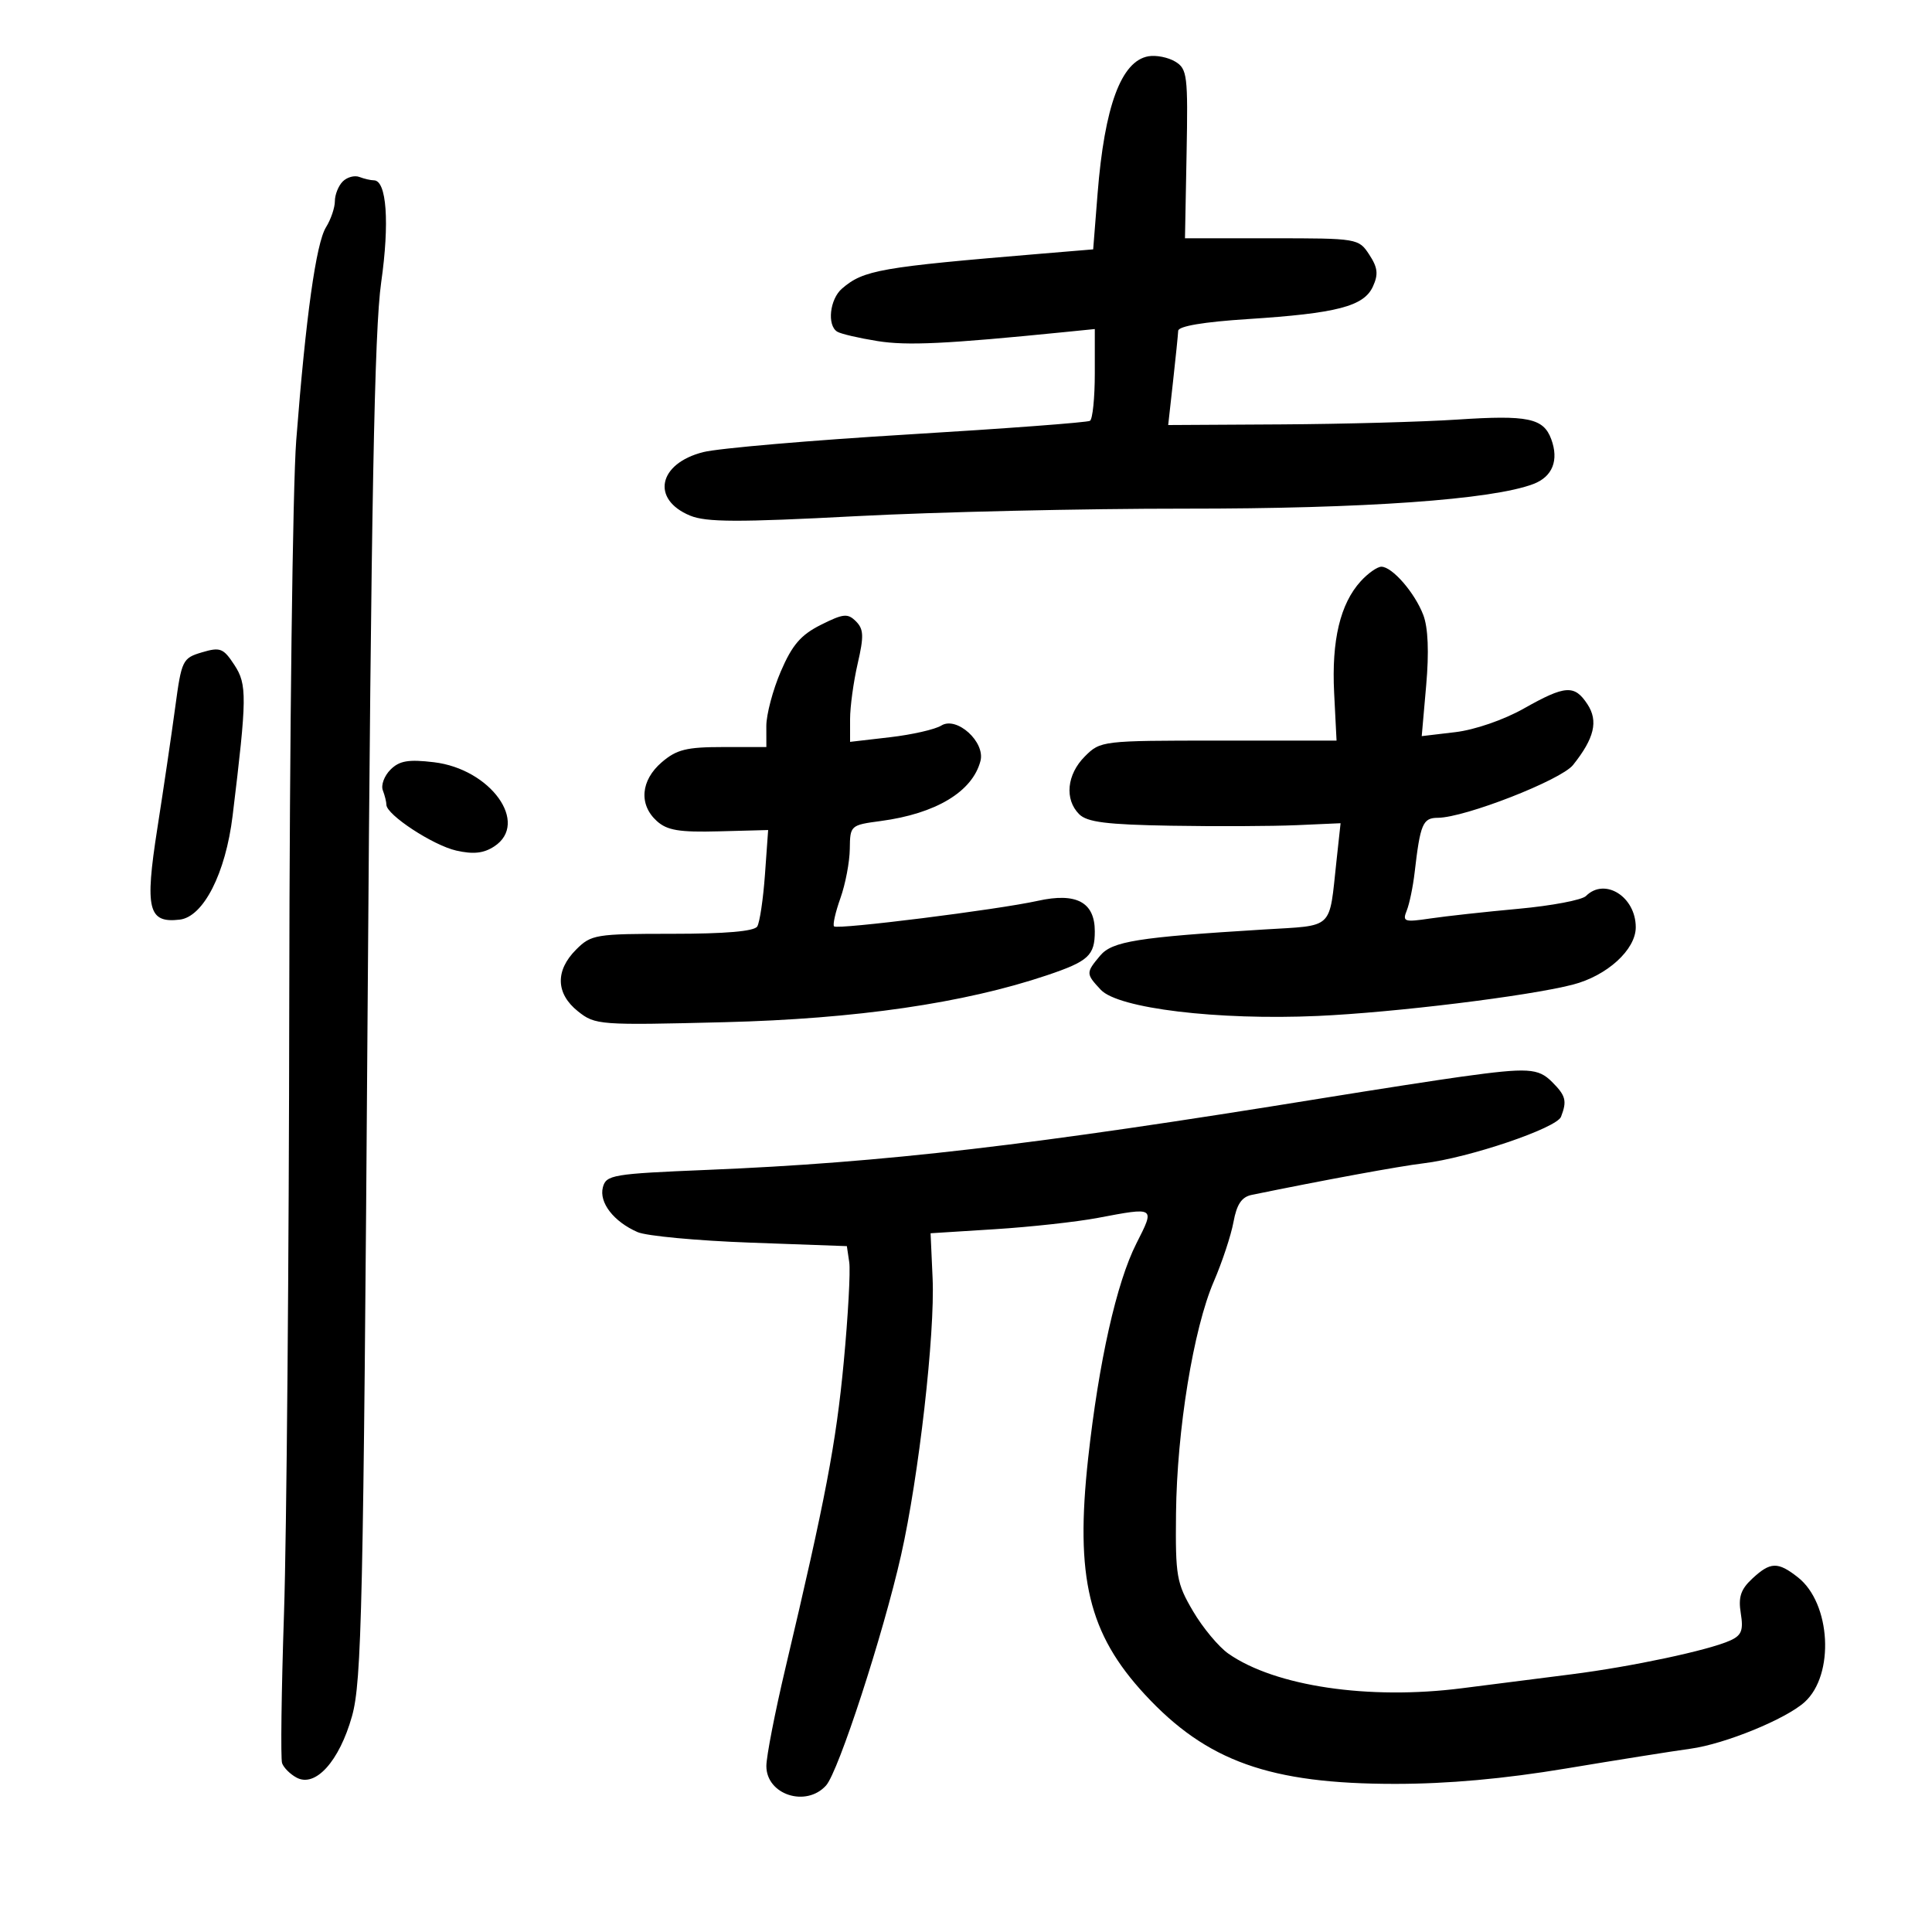 <svg xmlns="http://www.w3.org/2000/svg" width="300" height="300" viewBox="0 0 300 300" version="1.1">
	<path d="M 178.326 8.739 C 174.096 9.479, 171.505 16.492, 170.428 30.110 L 169.748 38.721 161.624 39.398 C 136.629 41.483, 134.105 41.926, 130.750 44.807 C 128.847 46.442, 128.393 50.507, 130.003 51.502 C 130.554 51.843, 133.367 52.499, 136.253 52.961 C 140.868 53.700, 146.945 53.408, 165.250 51.571 L 170 51.094 170 57.988 C 170 61.780, 169.662 65.090, 169.250 65.344 C 168.838 65.599, 156.125 66.552, 141 67.463 C 125.875 68.374, 111.569 69.606, 109.210 70.201 C 102.216 71.964, 101.057 77.538, 107.157 80.065 C 109.650 81.098, 114.629 81.115, 132.874 80.154 C 145.318 79.499, 168.342 78.971, 184.038 78.982 C 211.818 79, 231.727 77.589, 238.113 75.151 C 241.077 74.020, 242.088 71.470, 240.874 68.189 C 239.668 64.929, 237.256 64.425, 226.314 65.150 C 220.916 65.507, 208.602 65.845, 198.948 65.900 L 181.396 66 182.147 59.250 C 182.560 55.538, 182.920 51.991, 182.949 51.369 C 182.981 50.647, 186.883 49.989, 193.750 49.547 C 207.600 48.656, 211.785 47.567, 213.186 44.490 C 214.056 42.582, 213.938 41.554, 212.619 39.541 C 210.972 37.028, 210.807 37, 197.478 37 L 184.002 37 184.251 23.892 C 184.482 11.712, 184.359 10.699, 182.500 9.572 C 181.400 8.904, 179.522 8.530, 178.326 8.739 M 53.222 28.178 C 52.550 28.850, 52 30.226, 52 31.235 C 52 32.245, 51.380 34.067, 50.623 35.285 C 49.079 37.769, 47.480 49.211, 45.997 68.395 C 45.449 75.488, 44.963 114.413, 44.917 154.895 C 44.872 195.378, 44.504 238.400, 44.101 250.500 C 43.697 262.600, 43.563 273.075, 43.801 273.778 C 44.040 274.481, 45.056 275.495, 46.058 276.031 C 48.984 277.597, 52.685 273.494, 54.656 266.500 C 56.170 261.125, 56.423 249.722, 57.081 157 C 57.642 77.959, 58.139 51.224, 59.187 43.867 C 60.511 34.563, 60.042 28, 58.053 28 C 57.564 28, 56.552 27.765, 55.804 27.478 C 55.056 27.191, 53.894 27.506, 53.222 28.178 M 211.297 90.250 C 208.107 93.750, 206.753 99.429, 207.164 107.583 L 207.539 115 189.224 115 C 171.112 115, 170.882 115.027, 168.455 117.455 C 165.652 120.257, 165.271 124.128, 167.571 126.429 C 168.809 127.666, 171.840 128.046, 181.821 128.217 C 188.795 128.337, 197.575 128.298, 201.333 128.132 L 208.165 127.830 207.530 133.665 C 206.348 144.525, 207.266 143.655, 196.265 144.331 C 176.604 145.538, 172.691 146.164, 170.819 148.404 C 168.603 151.055, 168.605 151.199, 170.925 153.689 C 173.624 156.587, 189.050 158.450, 204.605 157.757 C 216.539 157.225, 237.276 154.681, 244.205 152.899 C 249.540 151.528, 254 147.467, 254 143.983 C 254 139.234, 249.187 136.213, 246.270 139.130 C 245.648 139.752, 240.945 140.645, 235.820 141.114 C 230.694 141.583, 224.516 142.261, 222.090 142.621 C 218.045 143.221, 217.743 143.119, 218.439 141.388 C 218.856 140.349, 219.406 137.700, 219.661 135.500 C 220.539 127.916, 220.927 127.001, 223.269 126.987 C 227.466 126.961, 242.386 121.136, 244.260 118.790 C 247.571 114.646, 248.209 111.968, 246.504 109.365 C 244.485 106.284, 243.068 106.380, 236.593 110.034 C 233.503 111.778, 228.995 113.332, 225.991 113.687 L 220.765 114.306 221.459 106.403 C 221.912 101.246, 221.756 97.458, 221.010 95.500 C 219.693 92.043, 216.184 88, 214.500 88 C 213.867 88, 212.426 89.013, 211.297 90.250 M 127.477 97.018 C 124.356 98.580, 123.014 100.138, 121.244 104.255 C 120.003 107.140, 118.991 110.963, 118.994 112.750 L 119 116 112.250 116.001 C 106.596 116.002, 105.054 116.386, 102.750 118.368 C 99.482 121.178, 99.169 124.938, 101.990 127.491 C 103.593 128.941, 105.472 129.253, 111.629 129.090 L 119.277 128.888 118.782 135.807 C 118.509 139.613, 117.971 143.239, 117.584 143.864 C 117.121 144.614, 112.640 145, 104.396 145 C 92.472 145, 91.799 145.111, 89.455 147.455 C 86.191 150.718, 86.301 154.299, 89.750 157.042 C 92.424 159.169, 93.052 159.215, 112.500 158.726 C 132.933 158.212, 149.676 155.777, 162.551 151.447 C 169.023 149.270, 170 148.375, 170 144.618 C 170 140.084, 167.137 138.552, 161.144 139.881 C 154.927 141.260, 130.045 144.379, 129.512 143.846 C 129.280 143.613, 129.725 141.641, 130.501 139.462 C 131.277 137.283, 131.932 133.840, 131.956 131.811 C 131.999 128.174, 132.067 128.114, 136.750 127.489 C 145.331 126.344, 151 122.934, 152.246 118.166 C 153.019 115.212, 148.555 111.172, 146.167 112.663 C 145.206 113.264, 141.625 114.079, 138.210 114.476 L 132 115.196 132 111.674 C 132 109.737, 132.531 105.853, 133.180 103.042 C 134.164 98.777, 134.119 97.691, 132.907 96.478 C 131.637 95.209, 130.955 95.276, 127.477 97.018 M 31.365 101.293 C 28.343 102.190, 28.193 102.497, 27.202 109.862 C 26.636 114.063, 25.385 122.540, 24.422 128.699 C 22.470 141.177, 23.012 143.372, 27.901 142.801 C 31.589 142.370, 35.035 135.604, 36.122 126.657 C 38.360 108.234, 38.382 106.288, 36.390 103.247 C 34.684 100.644, 34.194 100.454, 31.365 101.293 M 60.631 119.512 C 59.671 120.472, 59.136 121.912, 59.442 122.711 C 59.749 123.510, 60 124.523, 60 124.963 C 60 126.513, 67.248 131.267, 70.851 132.079 C 73.513 132.680, 75.109 132.503, 76.750 131.428 C 82.243 127.829, 76.192 119.402, 67.364 118.357 C 63.408 117.888, 62.016 118.127, 60.631 119.512 M 227 167.176 C 223.425 167.669, 213.750 169.167, 205.500 170.504 C 159.911 177.894, 137.342 180.525, 109.803 181.661 C 95.119 182.267, 94.120 182.434, 93.614 184.367 C 92.996 186.733, 95.297 189.704, 99 191.321 C 100.375 191.921, 108.250 192.657, 116.500 192.956 L 131.500 193.500 131.870 196 C 132.073 197.375, 131.689 204.350, 131.015 211.500 C 129.829 224.093, 128.187 232.712, 121.962 259.016 C 120.333 265.900, 119 272.747, 119 274.231 C 119 278.683, 125.164 280.691, 128.269 277.250 C 130.194 275.117, 137.129 253.827, 139.915 241.500 C 142.663 229.341, 145.200 207.076, 144.814 198.500 L 144.500 191.500 154.500 190.870 C 160 190.523, 167.170 189.735, 170.434 189.120 C 179.442 187.420, 179.356 187.363, 176.452 193.095 C 173.374 199.168, 170.619 211.443, 168.969 226.428 C 166.930 244.953, 169.025 253.673, 177.792 263.142 C 187.382 273.501, 197.189 277, 216.631 277 C 224.836 277, 233.542 276.217, 243.171 274.612 C 251.052 273.298, 259.750 271.916, 262.500 271.540 C 267.846 270.808, 277.299 266.945, 280.227 264.294 C 284.904 260.062, 284.308 248.961, 279.186 244.932 C 276.056 242.470, 274.910 242.503, 272.080 245.140 C 270.297 246.801, 269.901 248.003, 270.309 250.517 C 270.737 253.154, 270.433 253.936, 268.667 254.736 C 265.307 256.258, 253.384 258.796, 244 259.987 C 239.325 260.580, 231.675 261.554, 227 262.151 C 212.535 263.997, 198.010 261.847, 190.754 256.785 C 189.243 255.731, 186.768 252.761, 185.254 250.185 C 182.694 245.830, 182.508 244.761, 182.612 235 C 182.749 222.071, 185.314 206.322, 188.475 199 C 189.781 195.975, 191.159 191.808, 191.538 189.741 C 192.039 187.005, 192.808 185.862, 194.363 185.543 C 205.620 183.233, 217.318 181.082, 221.052 180.636 C 228.077 179.797, 241.718 175.178, 242.397 173.407 C 243.345 170.938, 243.138 170.138, 241 168 C 238.854 165.854, 237.257 165.760, 227 167.176" stroke="none" fill="black" fill-rule="evenodd"/>
</svg>